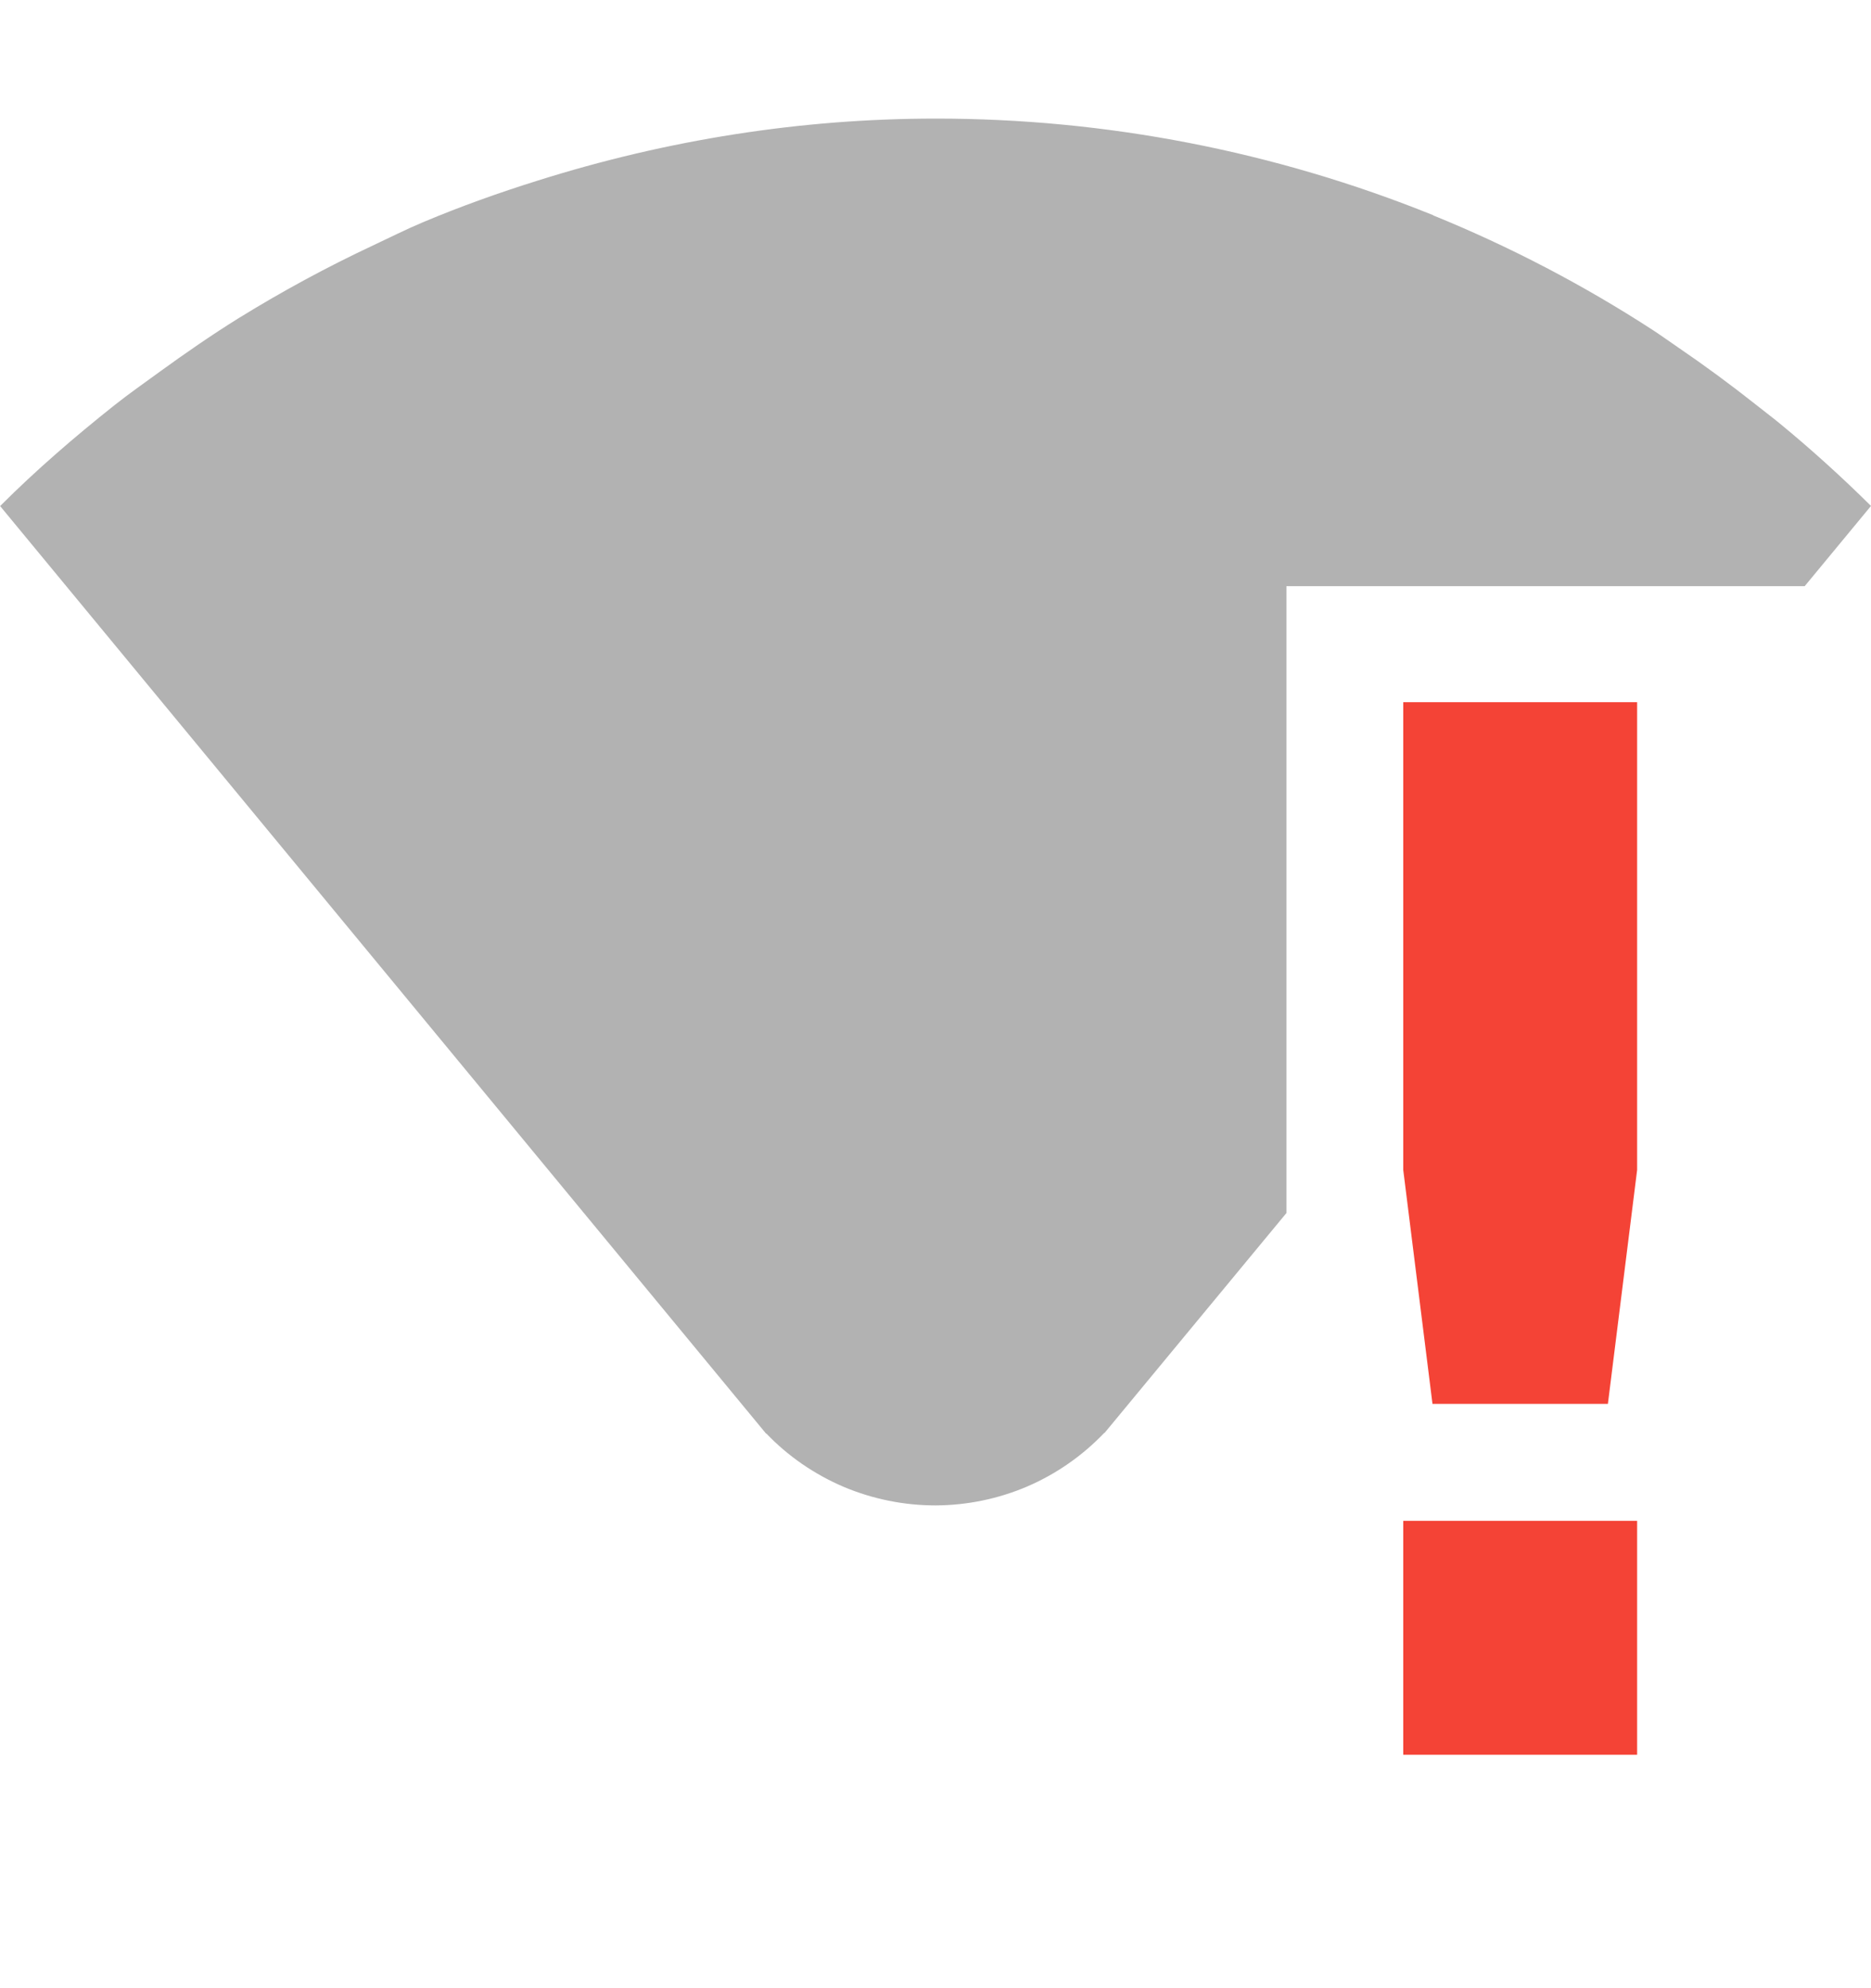 <svg width="16" height="17" viewBox="0 0 16 17" fill="none" xmlns="http://www.w3.org/2000/svg">
<g clip-path="url(#clip0_412_3806)">
<path d="M16 16.004V0.004H0V16.004H16Z" fill="#808080" fill-opacity="0.00"/>
<path opacity="0.35" d="M8.001 1.014C6.851 1.014 5.705 1.195 4.599 1.544C4.269 1.647 3.941 1.764 3.62 1.899C3.474 1.96 3.332 2.032 3.189 2.099C2.794 2.284 2.411 2.492 2.04 2.721C1.81 2.864 1.586 3.019 1.364 3.18C1.234 3.275 1.103 3.366 0.976 3.467C0.64 3.734 0.312 4.016 0.001 4.327L6.551 12.258H6.554C6.741 12.453 6.966 12.607 7.214 12.713C7.463 12.818 7.73 12.872 8 12.872C8.27 12.871 8.537 12.816 8.785 12.71C9.033 12.603 9.257 12.447 9.443 12.252H9.446L11.001 10.372V5.012H15.433L16 4.326C15.749 4.078 15.488 3.841 15.215 3.617C15.148 3.562 15.079 3.511 15.012 3.457C14.797 3.287 14.577 3.125 14.354 2.973C14.281 2.923 14.21 2.872 14.137 2.824C13.543 2.438 12.913 2.109 12.257 1.842L12.256 1.84C10.904 1.294 9.459 1.013 8 1.014H8.001Z" fill="#232323"/>
<path d="M12 6.004V10.004L12.25 12.004H13.75L14 10.004V6.004H12ZM12 13.004V15.004H14V13.004H12Z" fill="#F44336"/>
</g>
<defs>
<clipPath id="clip0_412_3806">
<rect width="16" height="16" fill="white" transform="translate(0 0.004)"/>
</clipPath>
</defs>
</svg>
